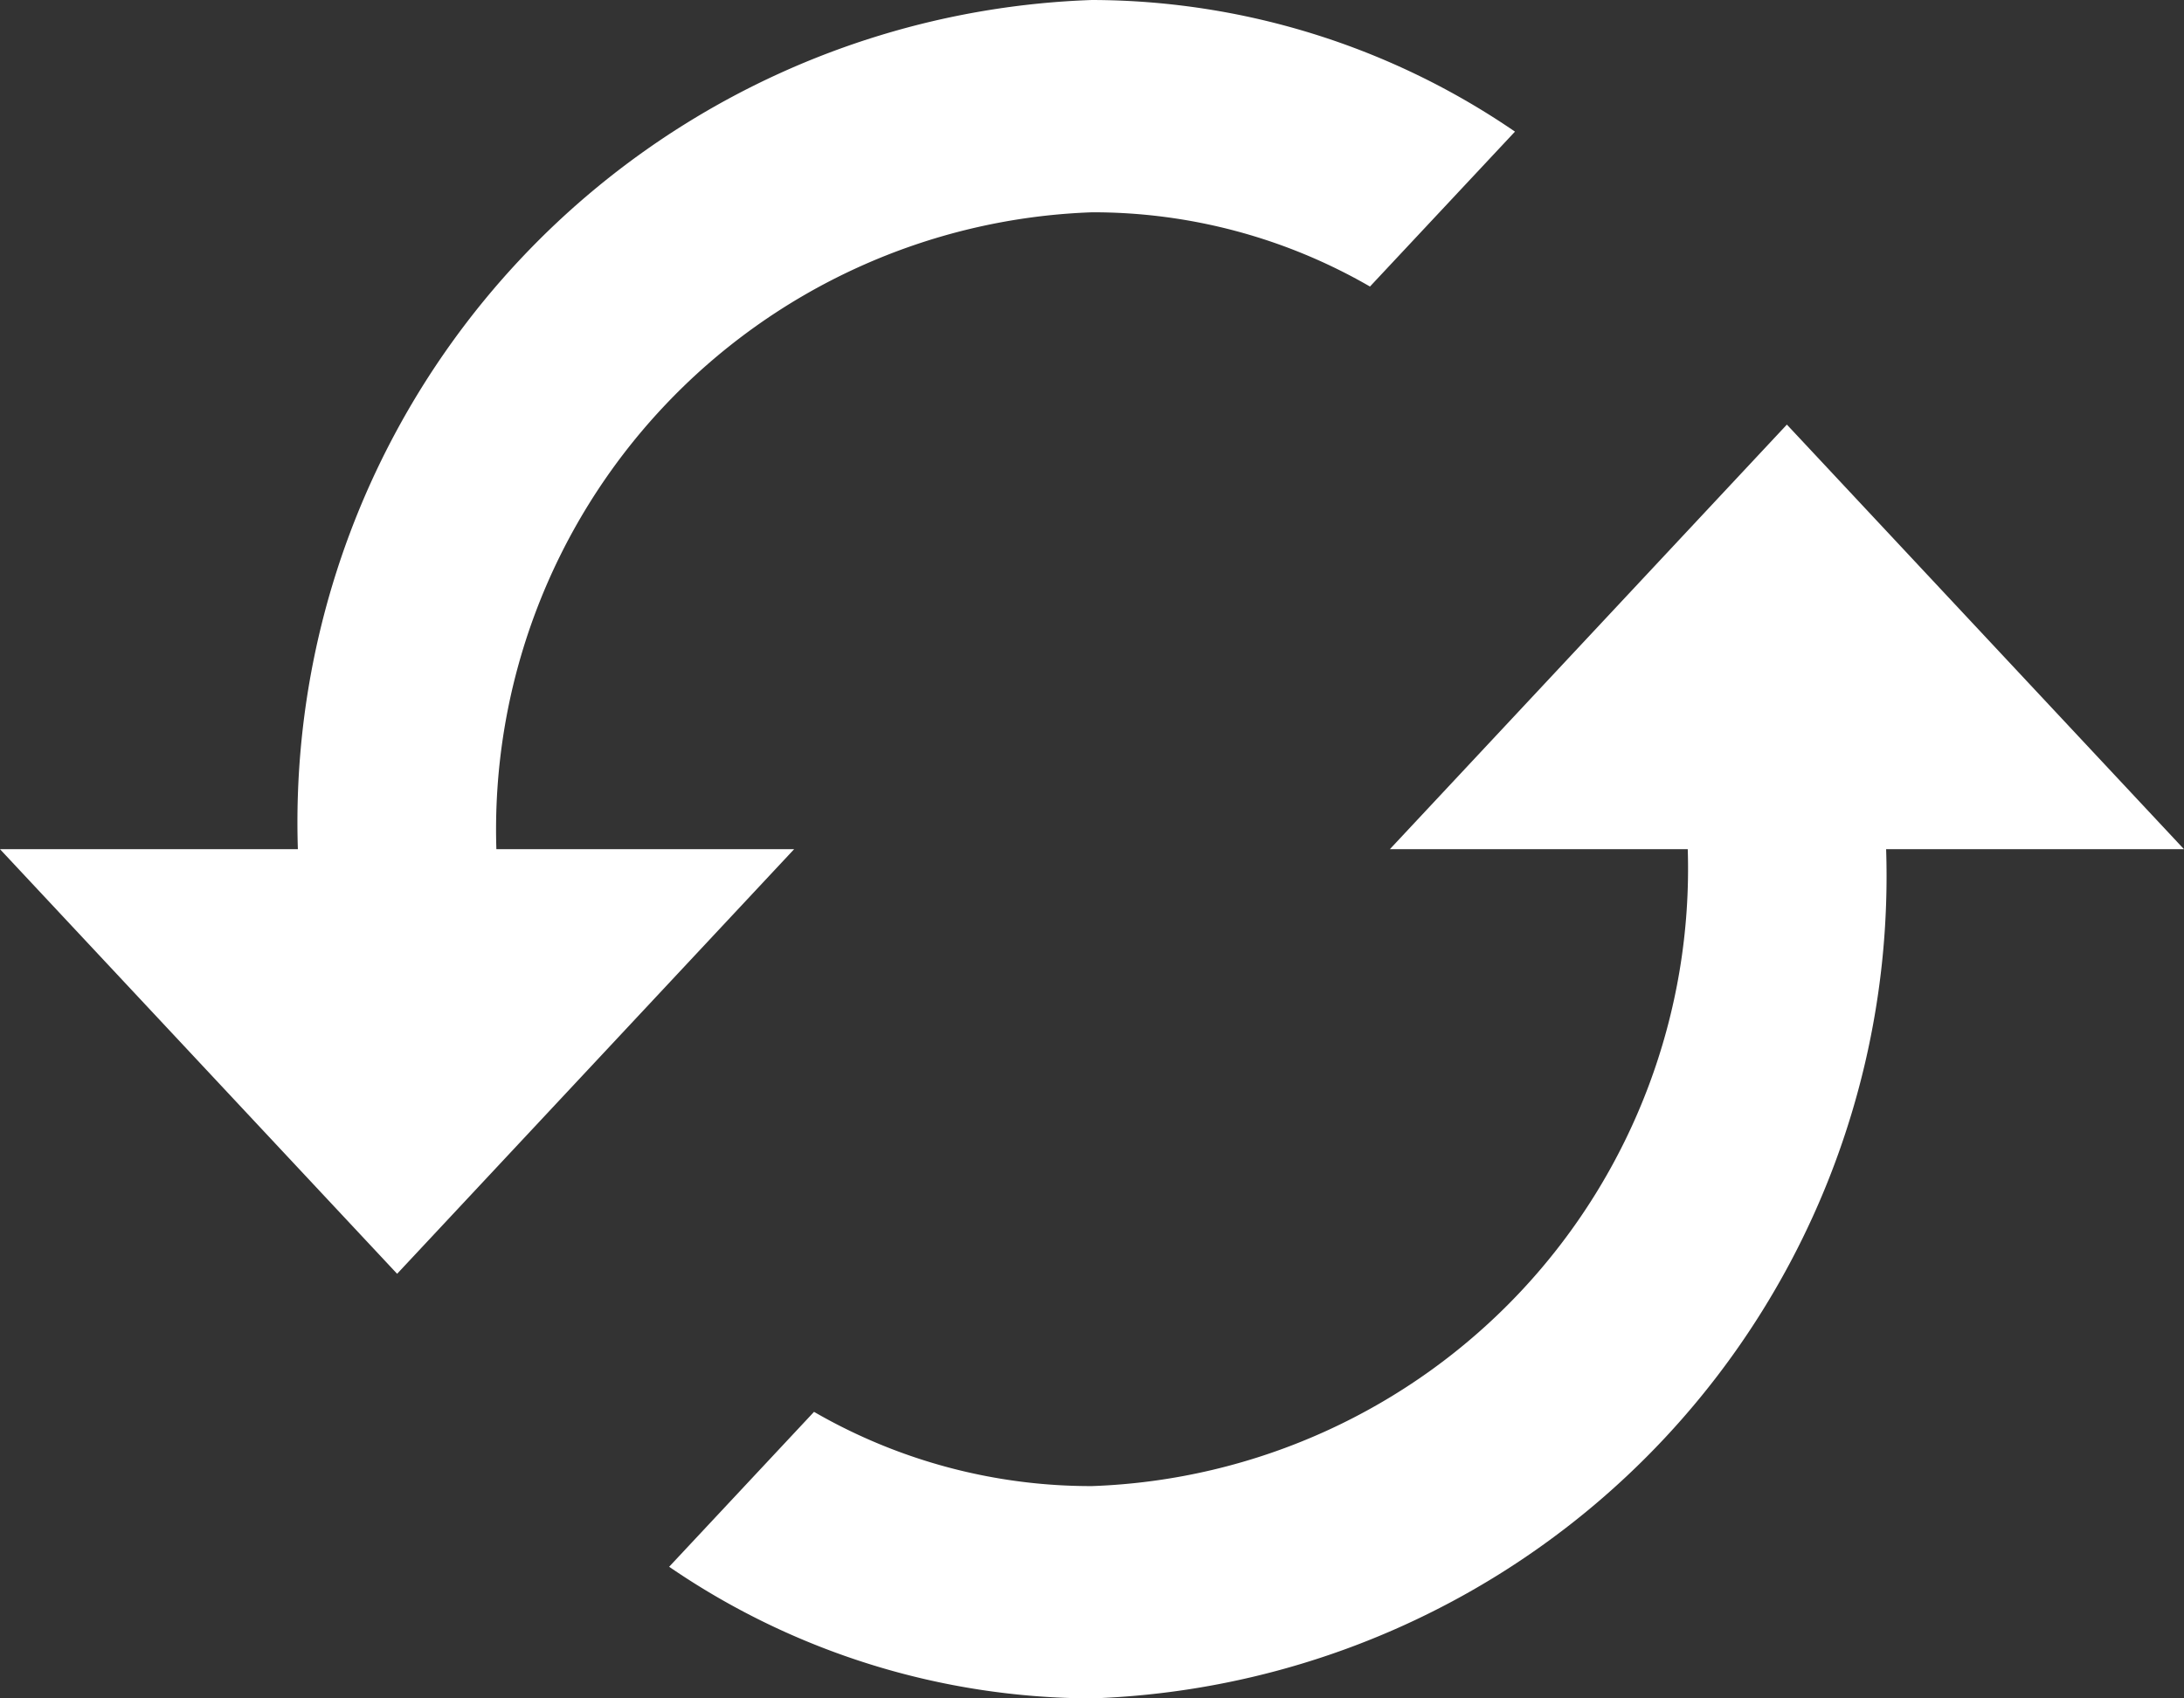 <svg xmlns="http://www.w3.org/2000/svg" width="18" height="14" viewBox="0 0 18 14">
  <rect x="0" y="0" width="18" height="14" fill="#333333" stroke="none"/>
  <path id="ic_cached_24px" d="M15.727,7.5,12.455,11h2.455A5.092,5.092,0,0,1,10,16.25a4.558,4.558,0,0,1-2.291-.612L6.515,16.915A6.186,6.186,0,0,0,10,18a6.782,6.782,0,0,0,6.545-7H19ZM5.091,11A5.092,5.092,0,0,1,10,5.75a4.558,4.558,0,0,1,2.291.612l1.195-1.277A6.186,6.186,0,0,0,10,4a6.782,6.782,0,0,0-6.545,7H1l3.273,3.5L7.545,11Z" transform="translate(-1 -4)" fill="#fff"/>
</svg>